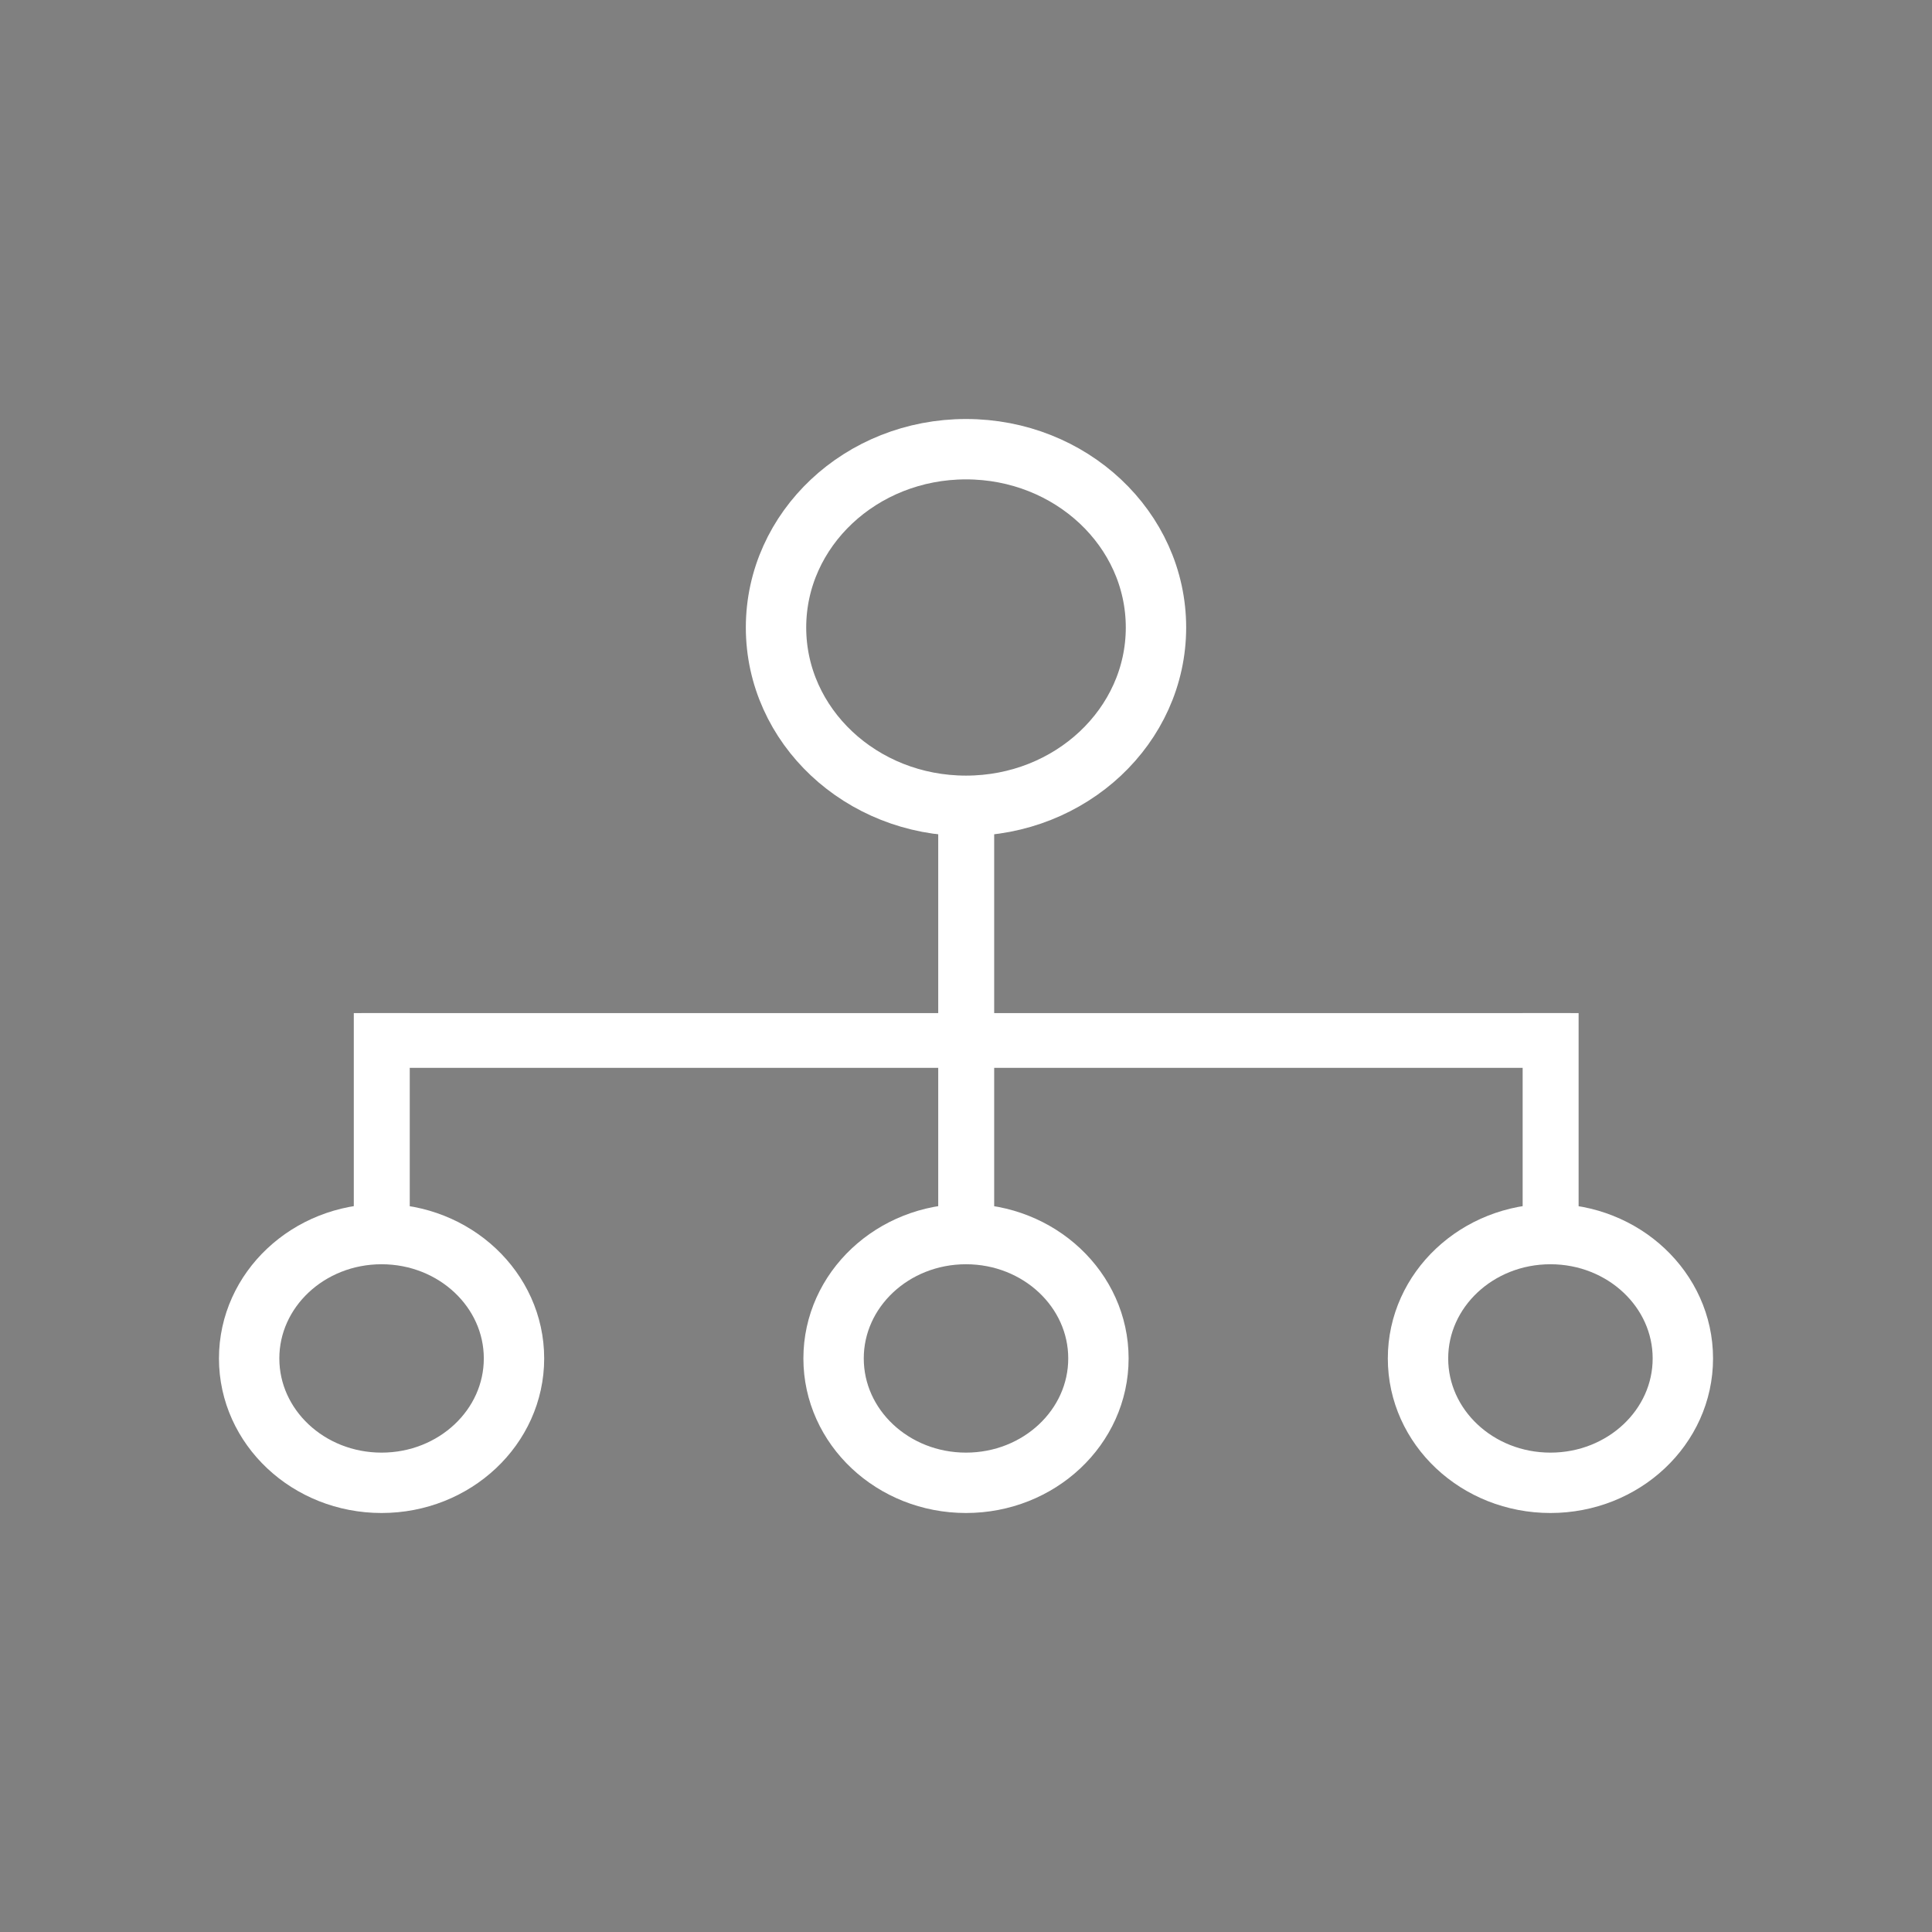 <svg xmlns="http://www.w3.org/2000/svg" viewBox="0 0 48 48"><rect x="0" y="0" width="48" height="48" fill="#808080" stroke="none"/><defs><style>.cls-1,.cls-2{fill:none;}.cls-2,.cls-3{stroke:#fff;stroke-miterlimit:10;}.cls-2{stroke-width:1.5px;}.cls-3{fill:#1d1d1b;}</style></defs><g id="Layer_2" data-name="Layer 2"><g id="Layer_1-2" data-name="Layer 1"><rect class="cls-1" width="48" height="48"/><ellipse class="cls-2" cx="24" cy="15.59" rx="4.72" ry="4.43"/><ellipse class="cls-2" cx="24" cy="33.75" rx="3.29" ry="3.09"/><ellipse class="cls-2" cx="9.48" cy="33.75" rx="3.29" ry="3.09"/><ellipse class="cls-2" cx="38.52" cy="33.75" rx="3.29" ry="3.09"/><rect class="cls-3" x="9.48" y="25.67" width="29.04" height="0.36"/><rect class="cls-3" x="23.81" y="20.02" width="0.39" height="5.83"/><rect class="cls-3" x="38.33" y="25.67" width="0.39" height="4.99"/><rect class="cls-3" x="23.81" y="25.85" width="0.39" height="4.81"/><rect class="cls-3" x="9.29" y="25.67" width="0.39" height="5"/></g></g></svg>